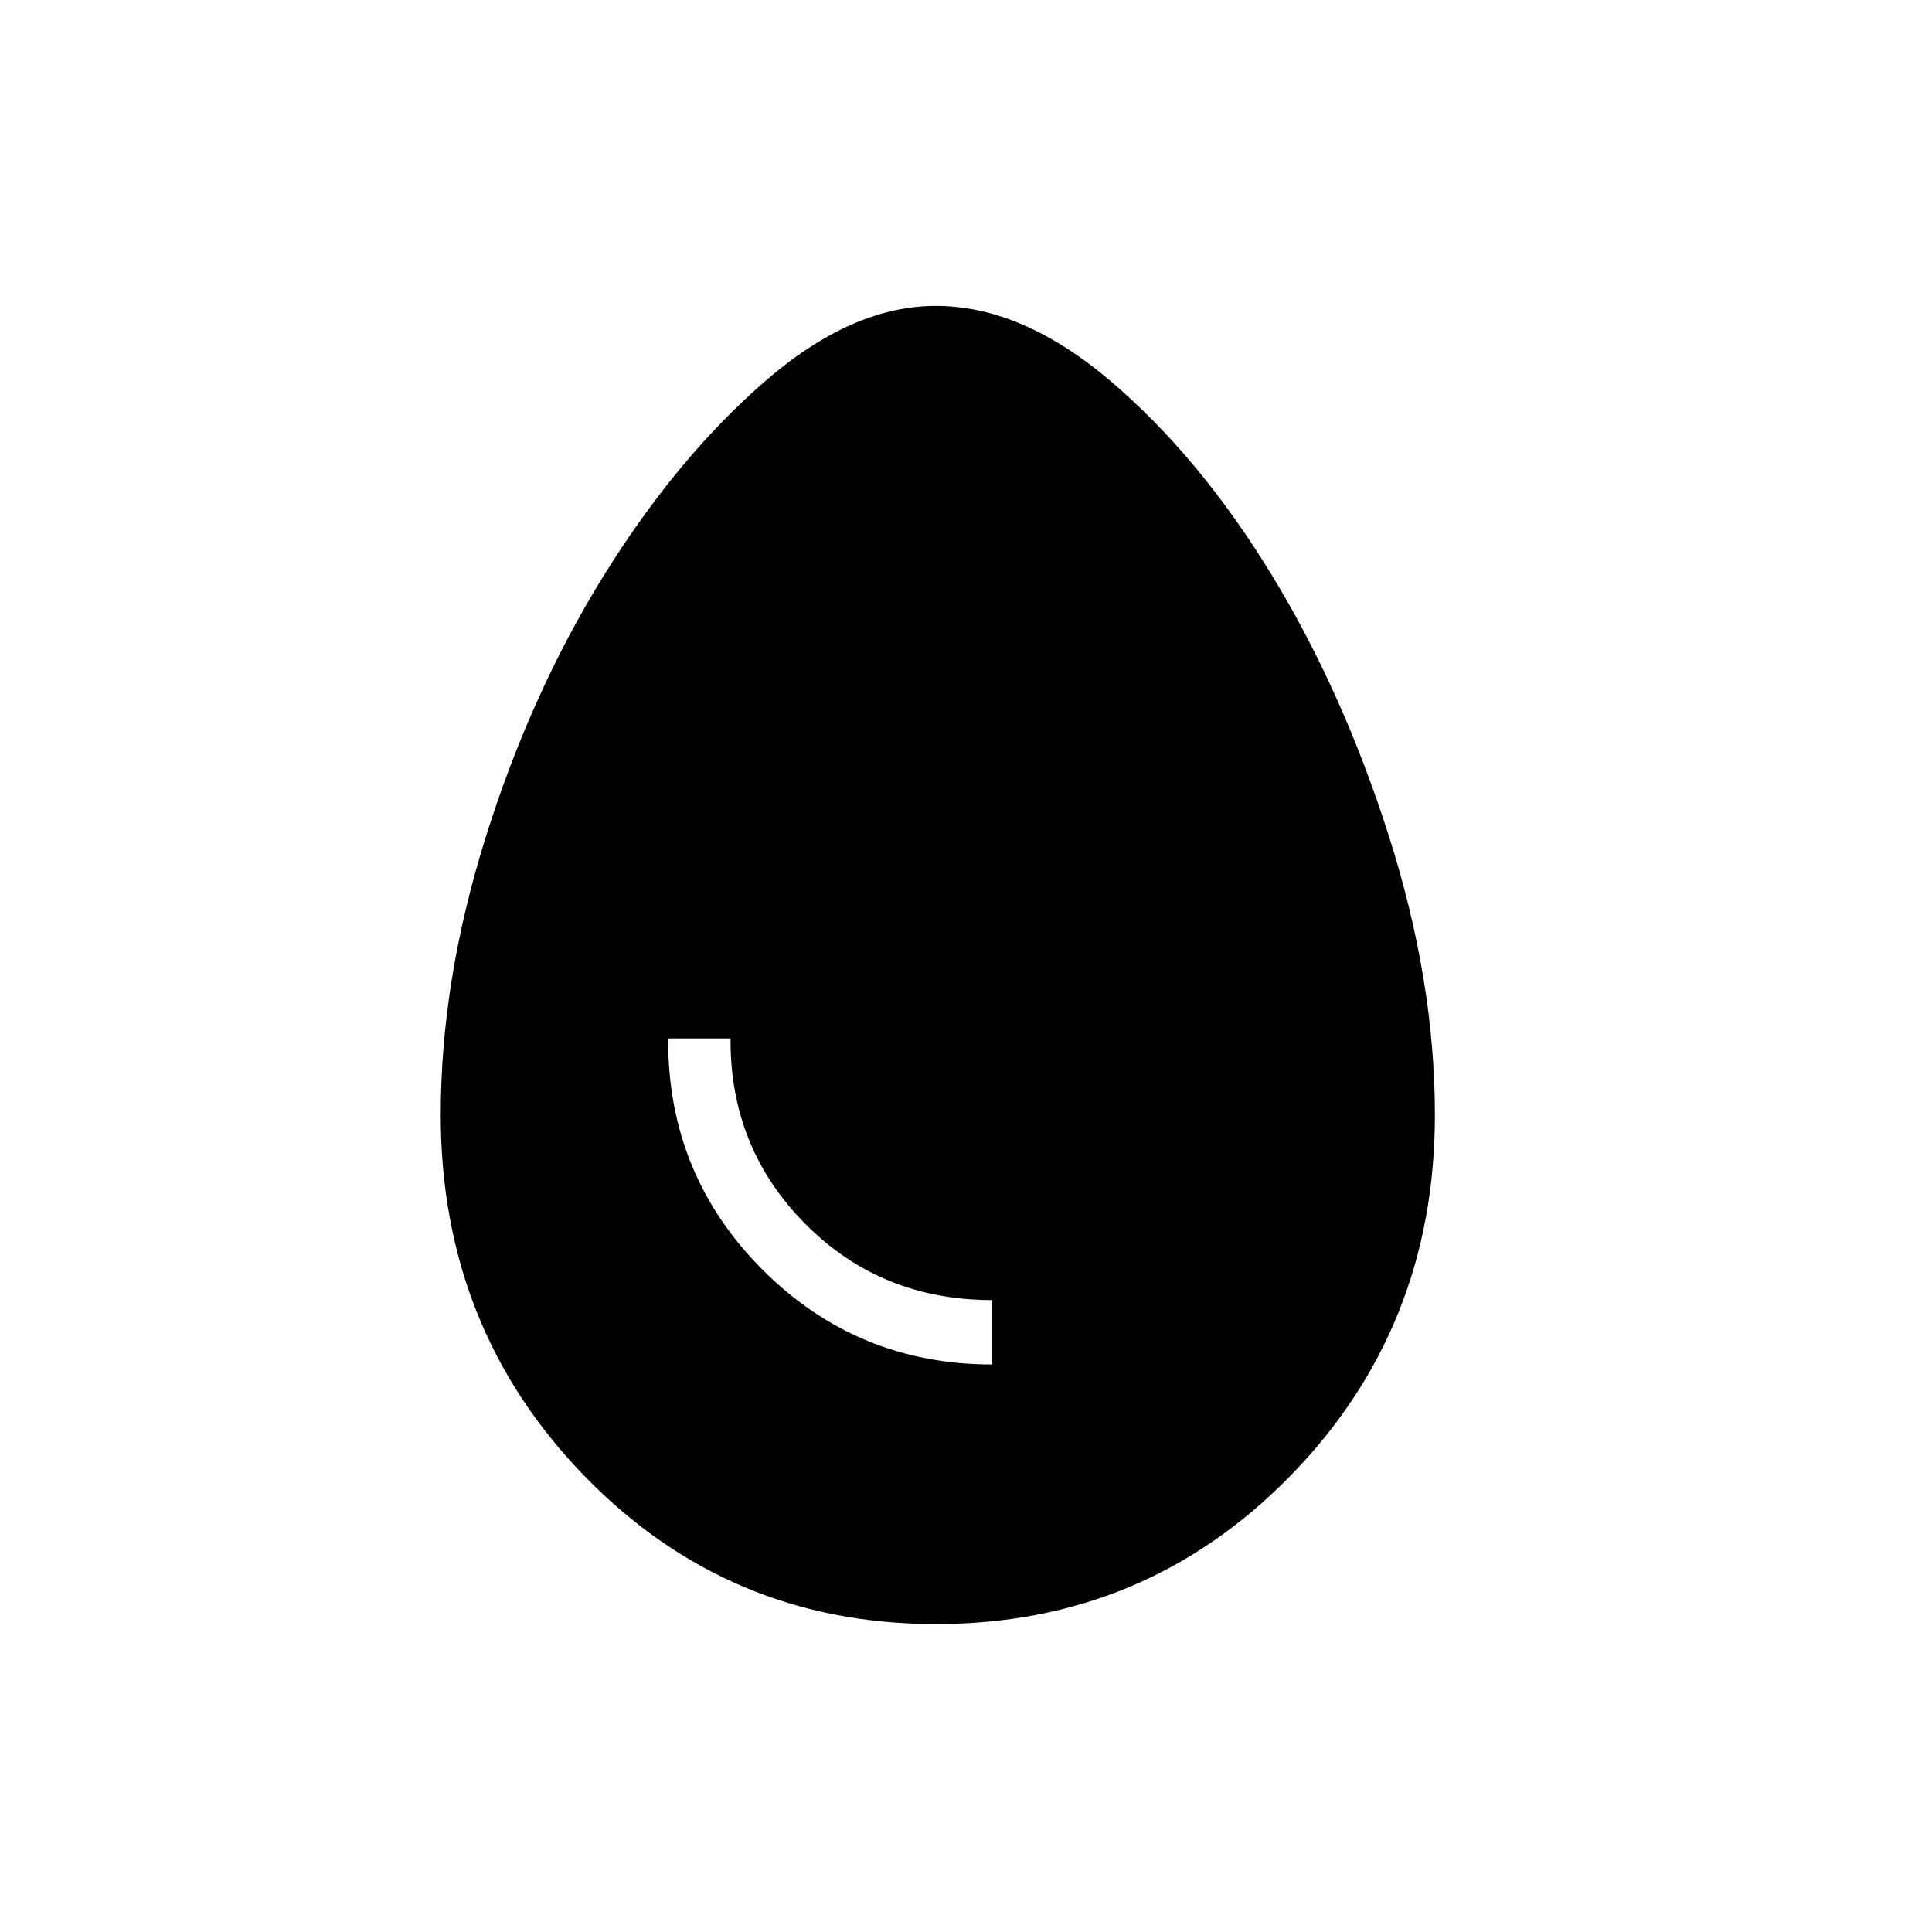 <svg xmlns="http://www.w3.org/2000/svg" height="48" width="48"><path d="M23.25 40.35q-5.15 0-8.725-3.675Q10.95 33 10.95 27.7q0-3.35 1.125-6.925Q13.2 17.2 15 14.3q1.8-2.9 3.975-4.8t4.275-1.9q2.15 0 4.35 1.875 2.2 1.875 3.975 4.775 1.775 2.9 2.925 6.5t1.15 6.95q0 5.3-3.6 8.975t-8.8 3.675Zm1.4-6.45v-1.6q-2.75 0-4.625-1.875T18.15 25.85v-.05H16.6v.05q0 3.35 2.35 5.7t5.7 2.35Z"/></svg>